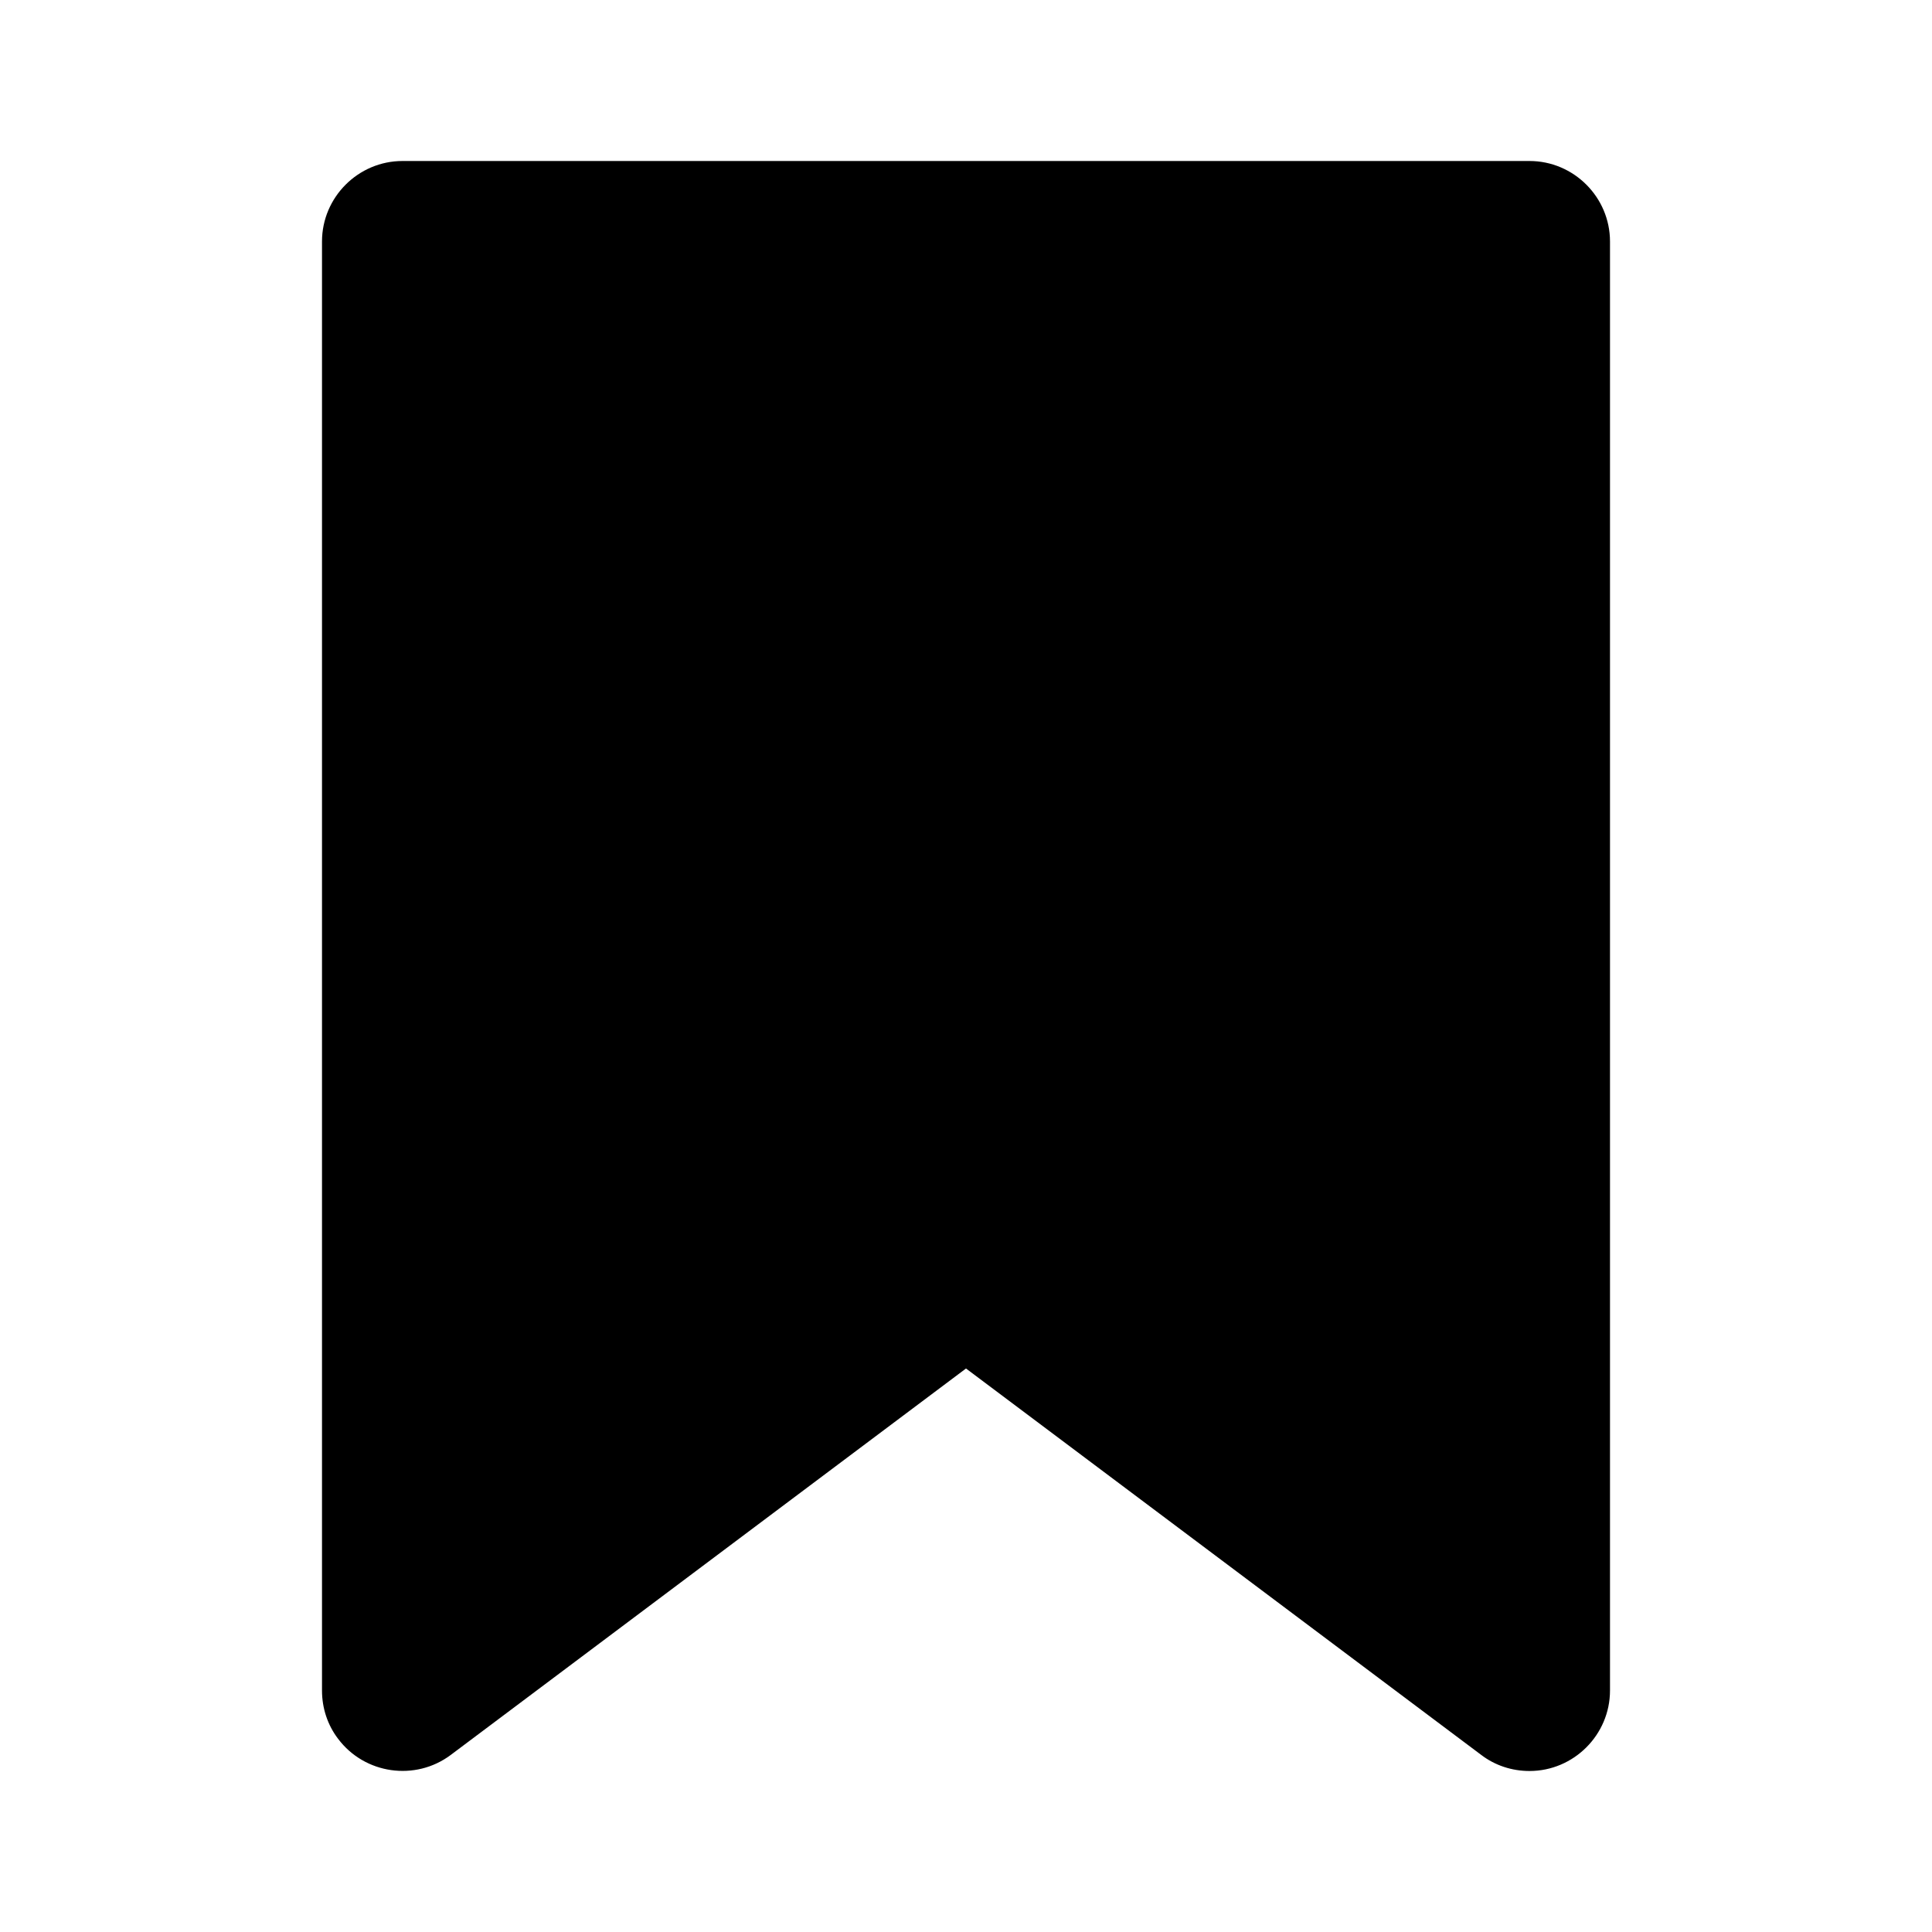 <svg viewBox="0 0 24 24" xmlns="http://www.w3.org/2000/svg"><path d="M5 2h14c.55 0 1 .45 1 1v18c0 .55-.45 1-1 1-.22 0-.43-.07-.6-.2L12 17l-6.4 4.8c-.44.33-1.07.24-1.4-.2-.13-.17-.2-.38-.2-.6V3c0-.55.45-1 1-1z"/></svg>